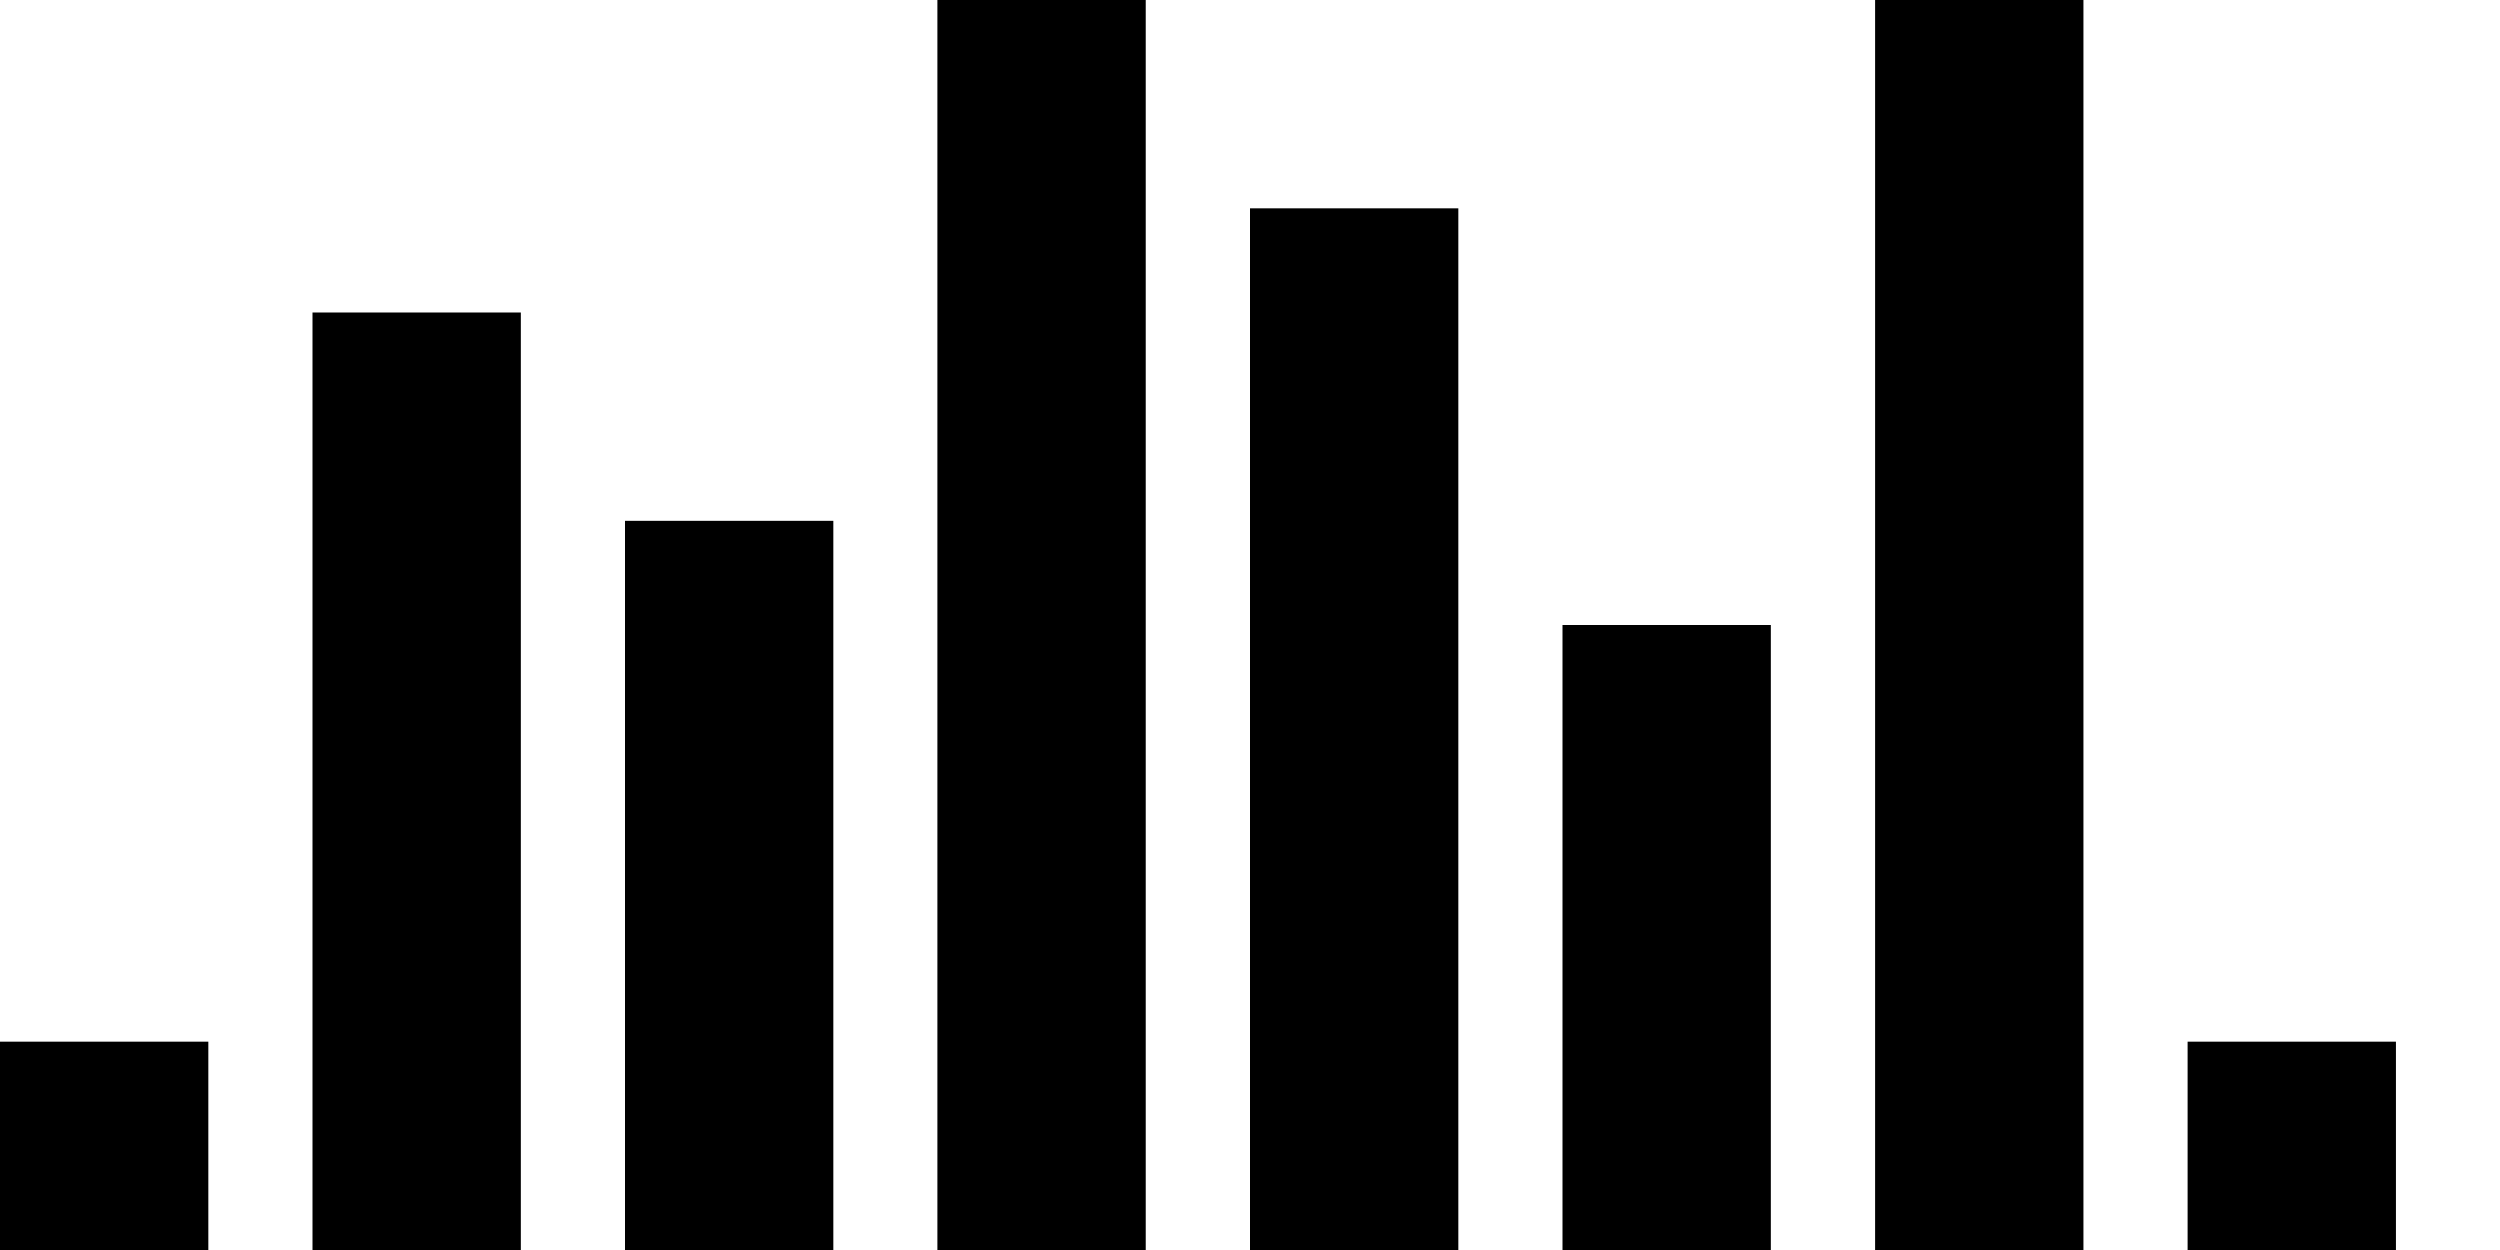 <svg viewBox="0 0 24 12" xmlns="http://www.w3.org/2000/svg">
<path d="M12 12H14V2H12V12Z" />
<path d="M18.001 12H20.001V0H18.001V12Z" />
<path d="M21.001 12H23.001V10H21.001V12Z" />
<path d="M6 12H8V5H6V12Z" />
<path d="M0 12H2V10H0V12Z" />
<path d="M8.999 12H10.999V0H8.999V12Z" />
<path d="M15 12H17V6H15V12Z" />
<path d="M3 12H5V3H3V12Z" />
</svg>
